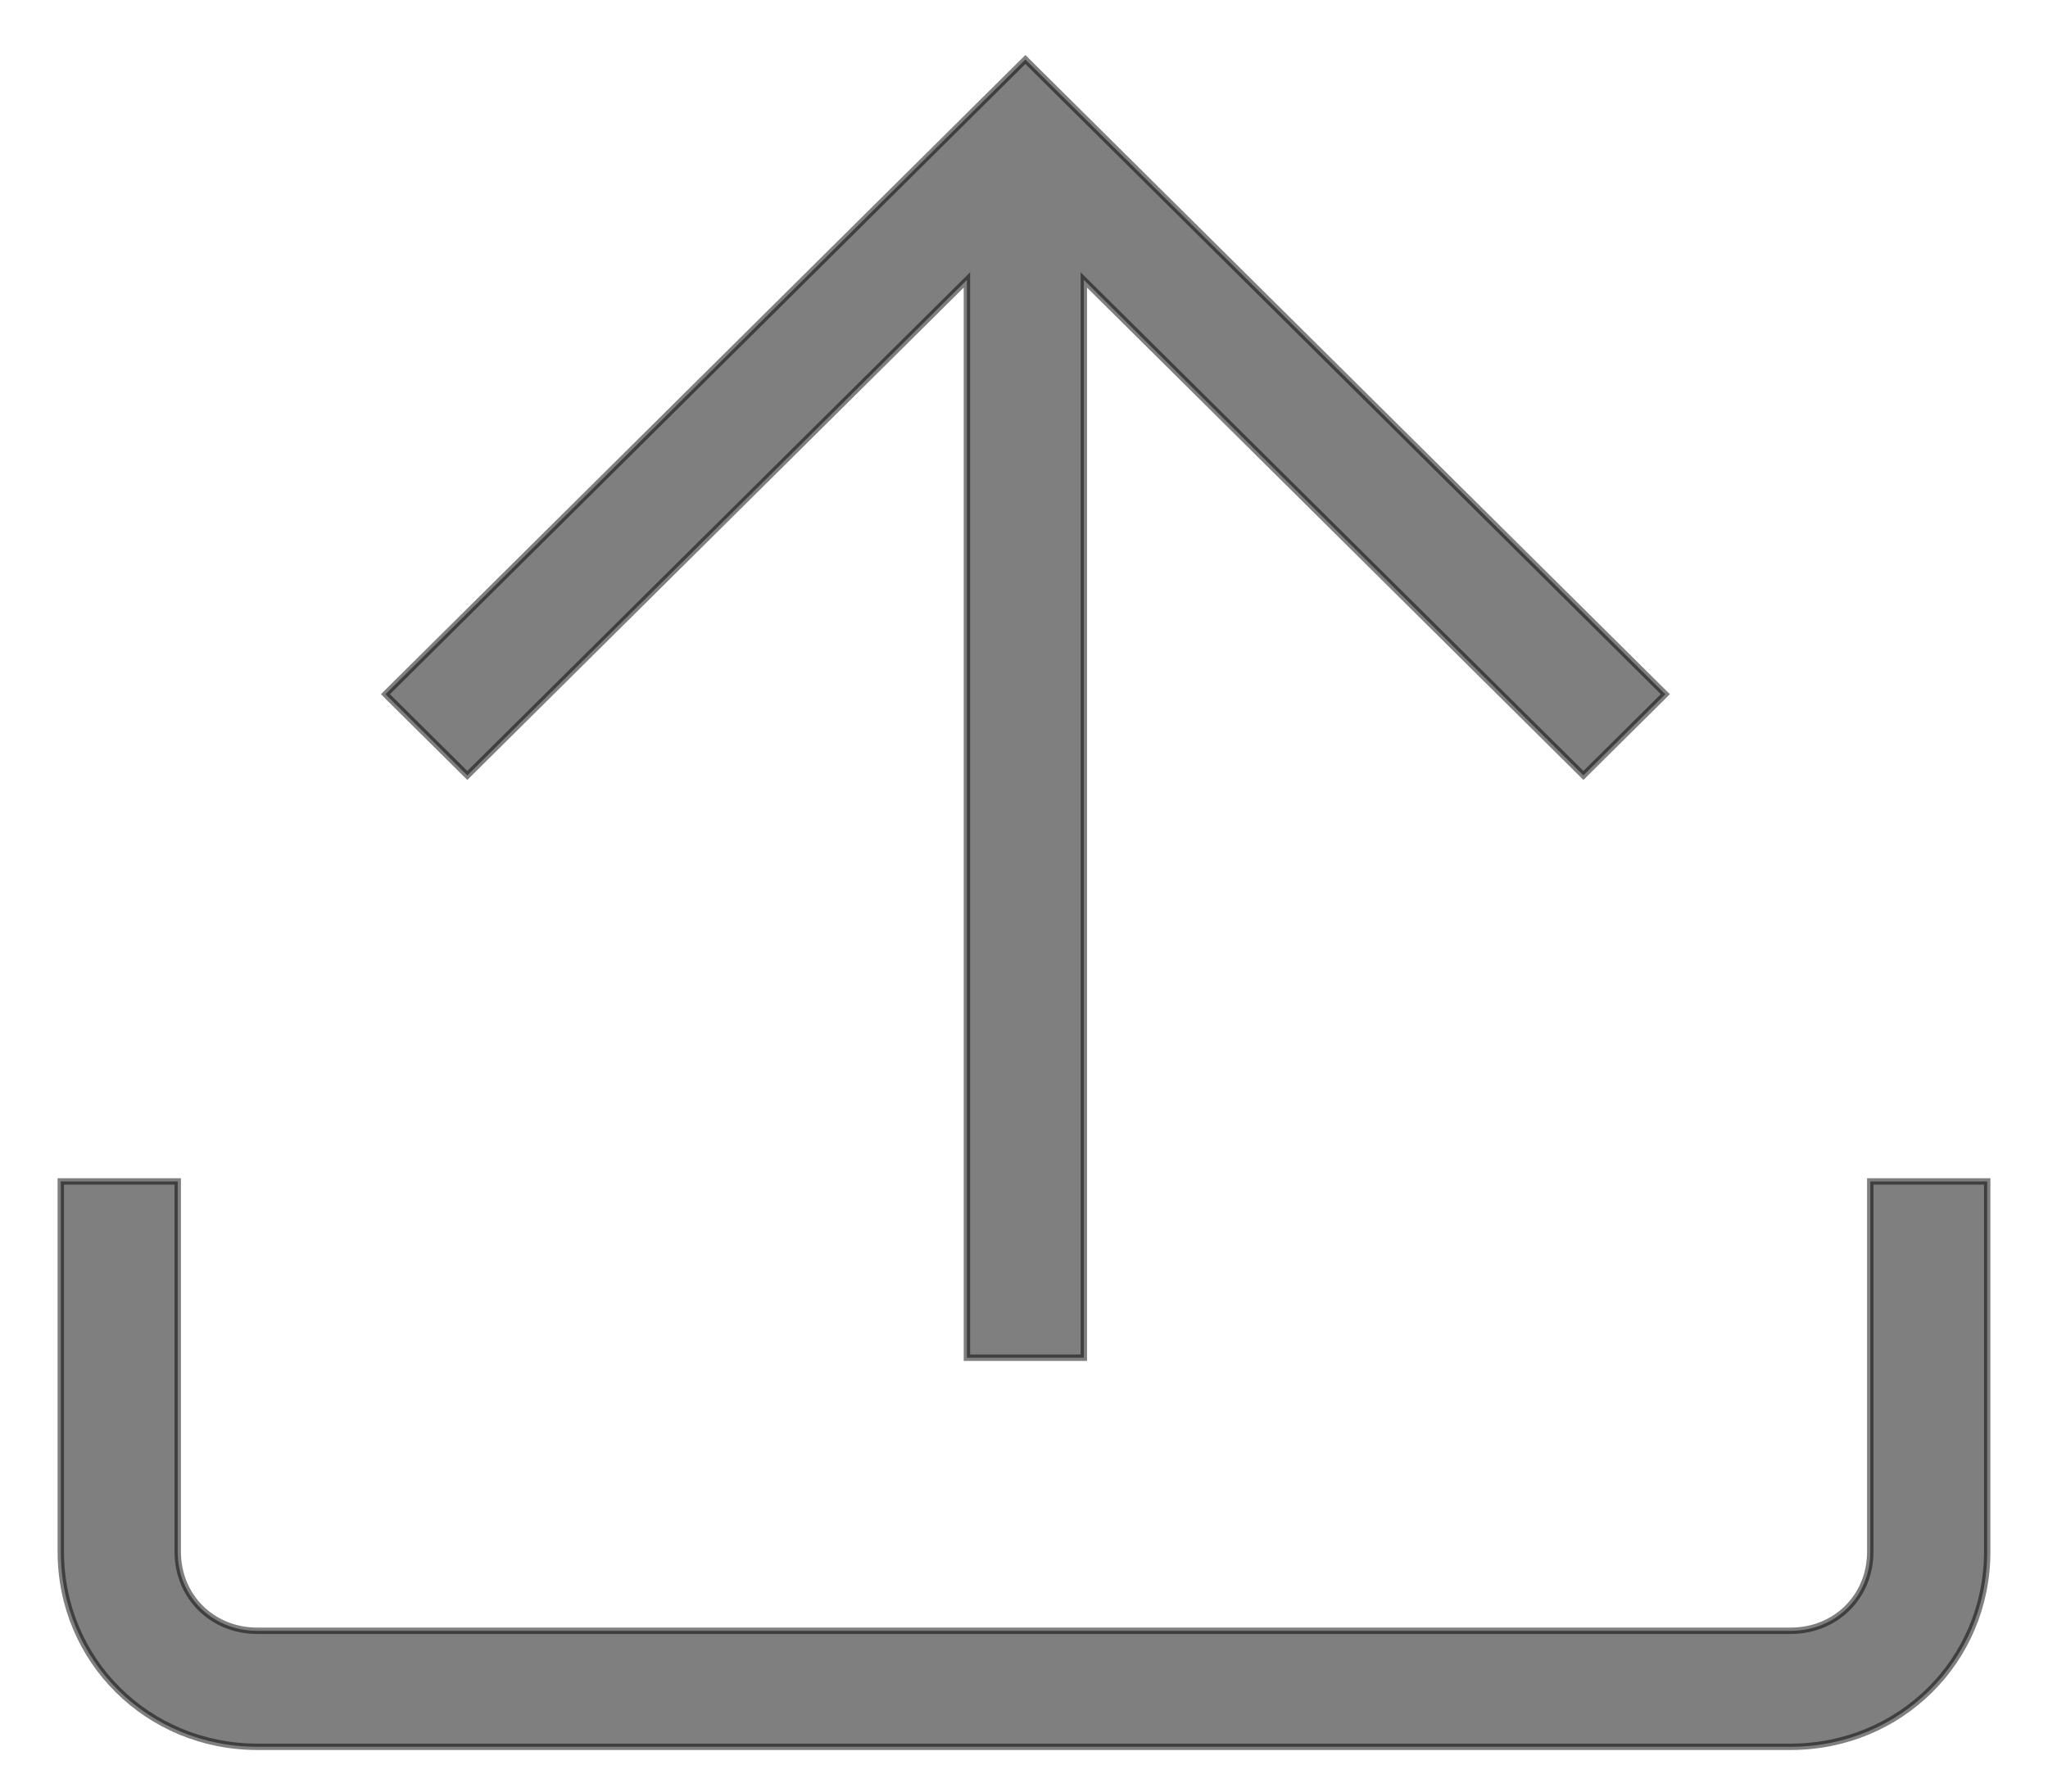 <svg width="32" height="28" viewBox="0 0 32 28" fill="none" xmlns="http://www.w3.org/2000/svg">
<path opacity="0.5" d="M29.273 18.464H29.223V18.514V24.252C29.223 24.952 28.685 25.487 27.978 25.487H4.022C3.315 25.487 2.777 24.952 2.777 24.252V18.514V18.464H2.727H1H0.95V18.514V24.252C0.95 25.951 2.311 27.3 4.022 27.3H27.978C29.689 27.3 31.05 25.951 31.05 24.252V18.514V18.464H31H29.273ZM7.337 12.084L15.108 4.375V21.169V21.219H15.158H16.885H16.935V21.169V4.375L24.706 12.084L24.741 12.119L24.776 12.084L25.985 10.885L26.021 10.849L25.985 10.814L16.057 0.965L16.022 0.93L15.986 0.965L6.058 10.814L6.023 10.849L6.058 10.885L7.267 12.084L7.302 12.119L7.337 12.084Z" fill="black" stroke="black" stroke-width="0.1"/>
</svg>
